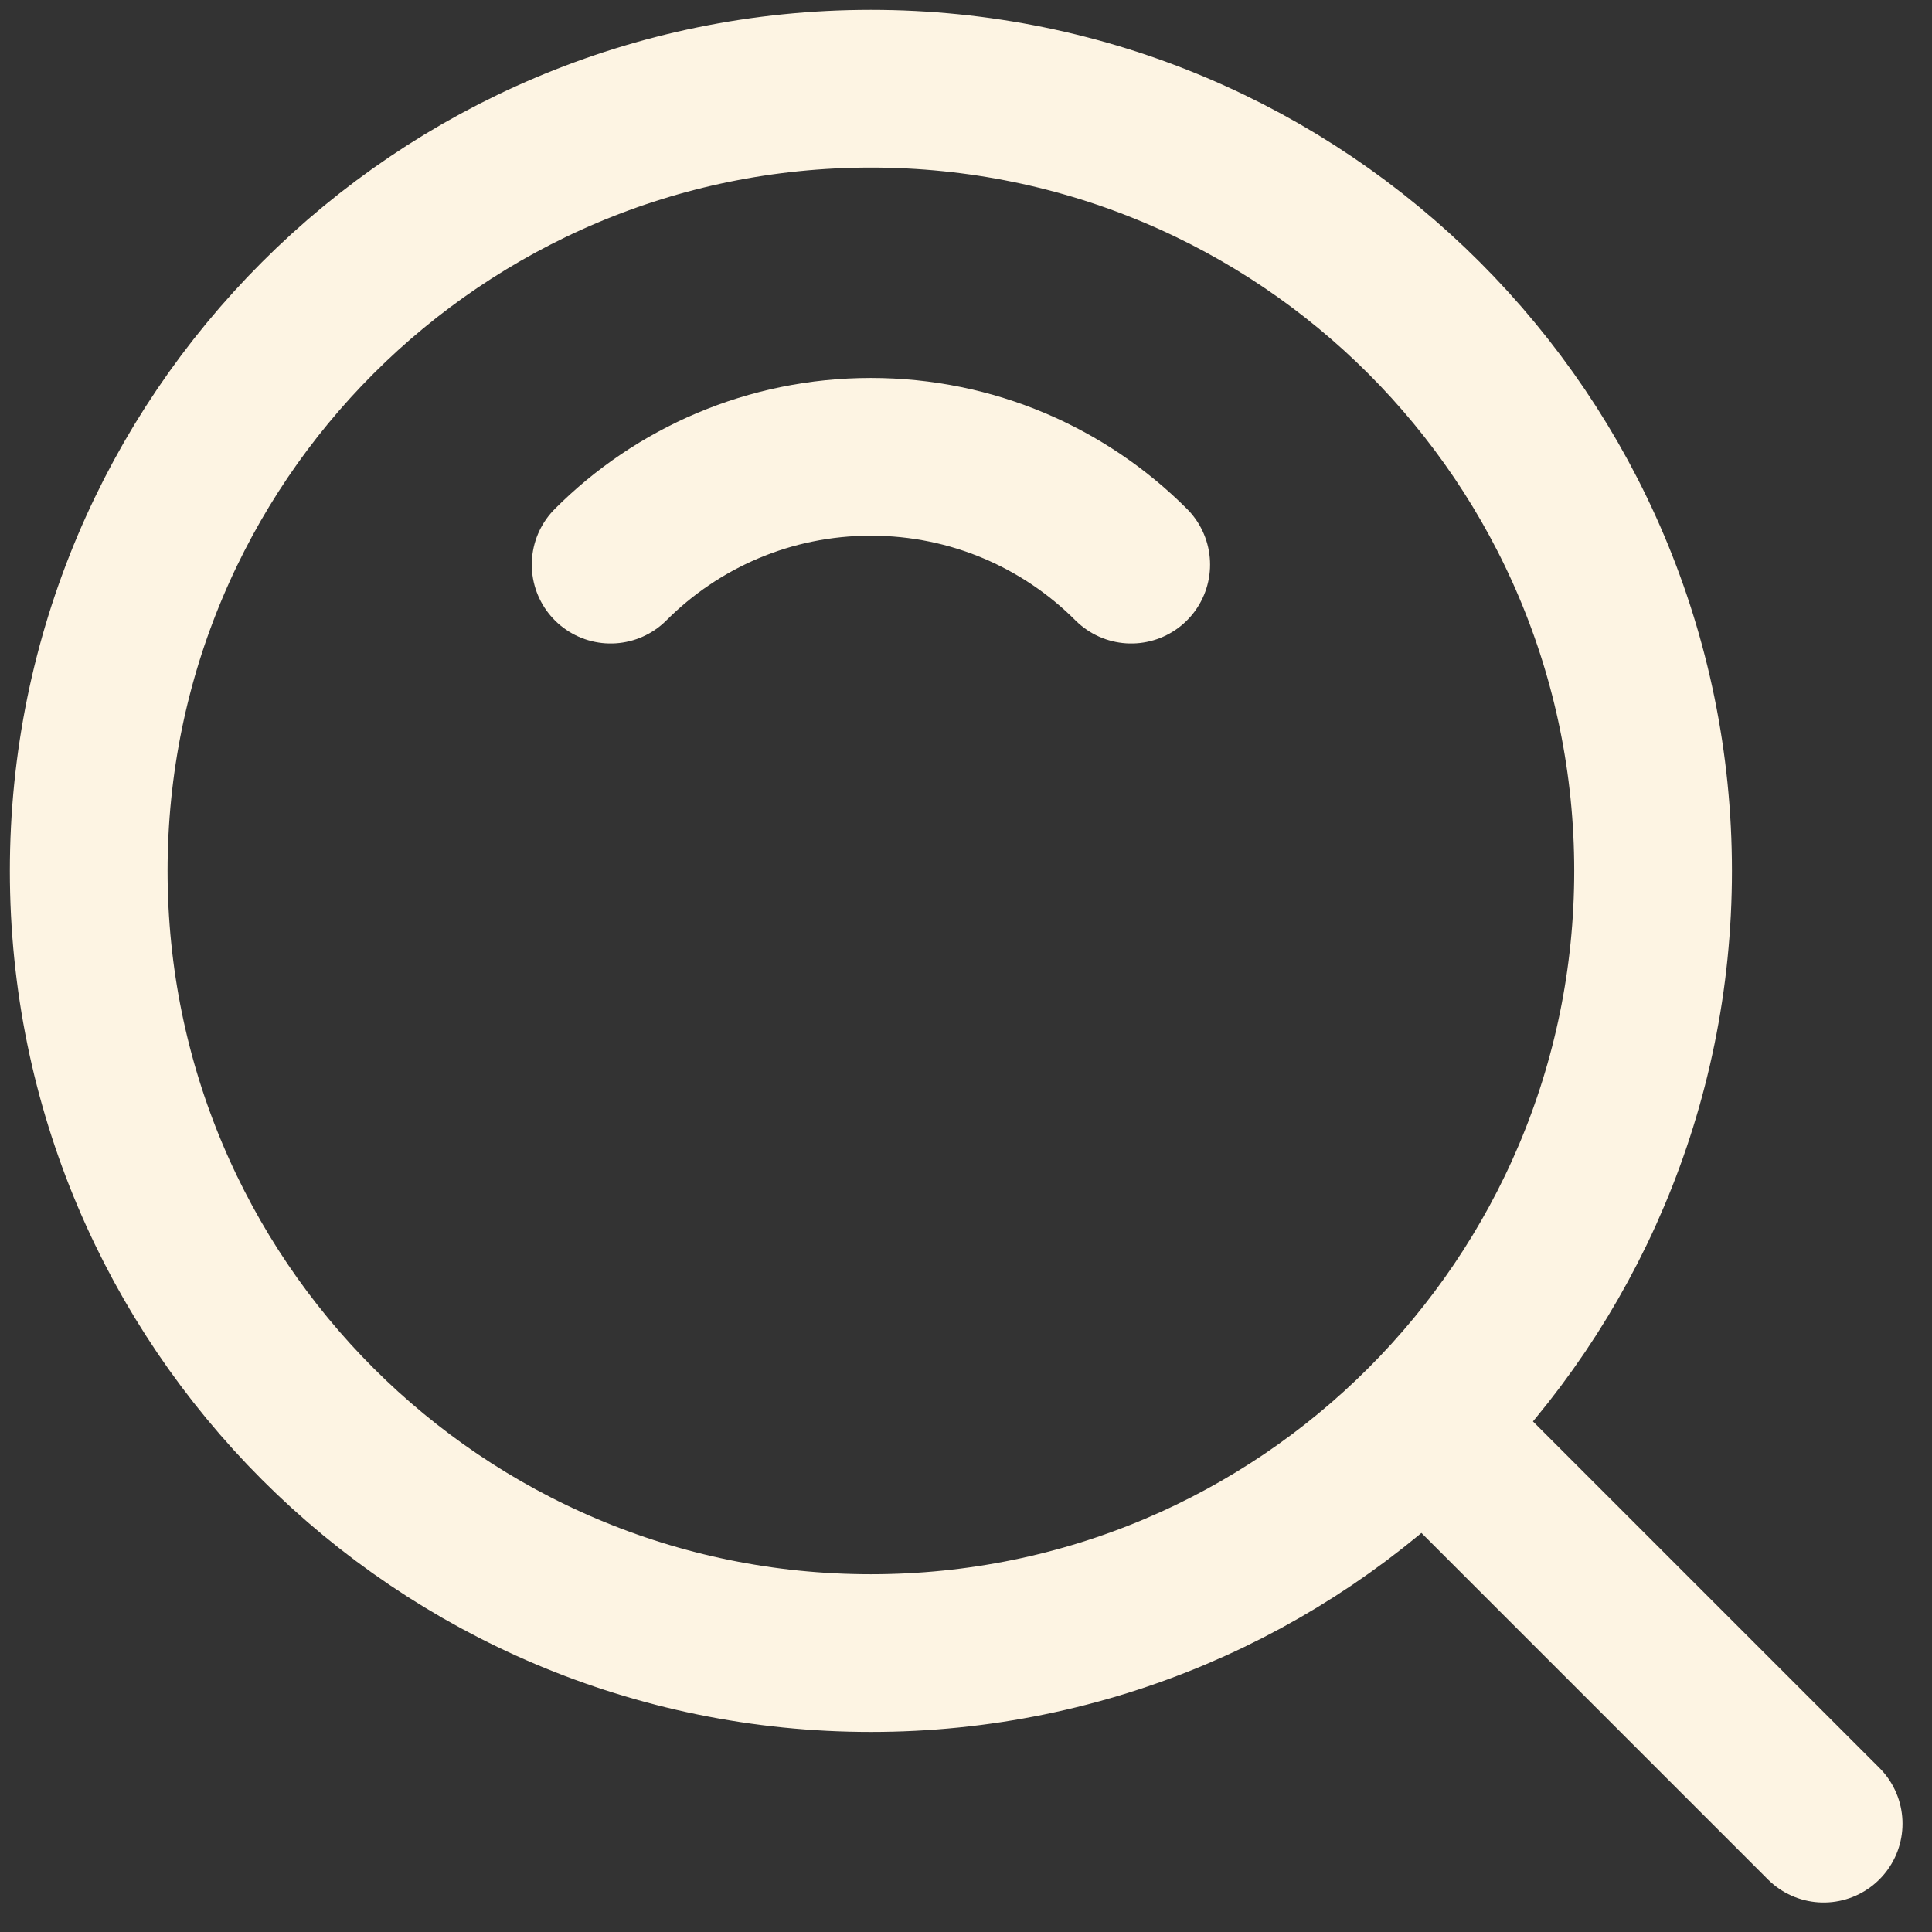 <svg width="49" height="49" viewBox="0 0 49 49" fill="none" xmlns="http://www.w3.org/2000/svg">
<rect x="0" y="0" width="49" height="49" fill="#333333" stroke="none"/>
<path d="M22.088 41.926C33.044 41.926 41.926 33.044 41.926 22.088C41.926 11.132 33.044 2.25 22.088 2.25C11.132 2.25 2.25 11.132 2.25 22.088C2.25 33.044 11.132 41.926 22.088 41.926Z" stroke="#FDF4E3" stroke-width="4" stroke-linejoin="round"/>
<path d="M28.69 14.32C27 12.63 24.666 11.586 22.088 11.586C19.51 11.586 17.176 12.63 15.487 14.32" stroke="#FDF4E3" stroke-width="4" stroke-linecap="round" stroke-linejoin="round"/>
<path d="M36.35 36.35L46.252 46.252" stroke="#FDF4E3" stroke-width="4" stroke-linecap="round" stroke-linejoin="round"/>
</svg>
